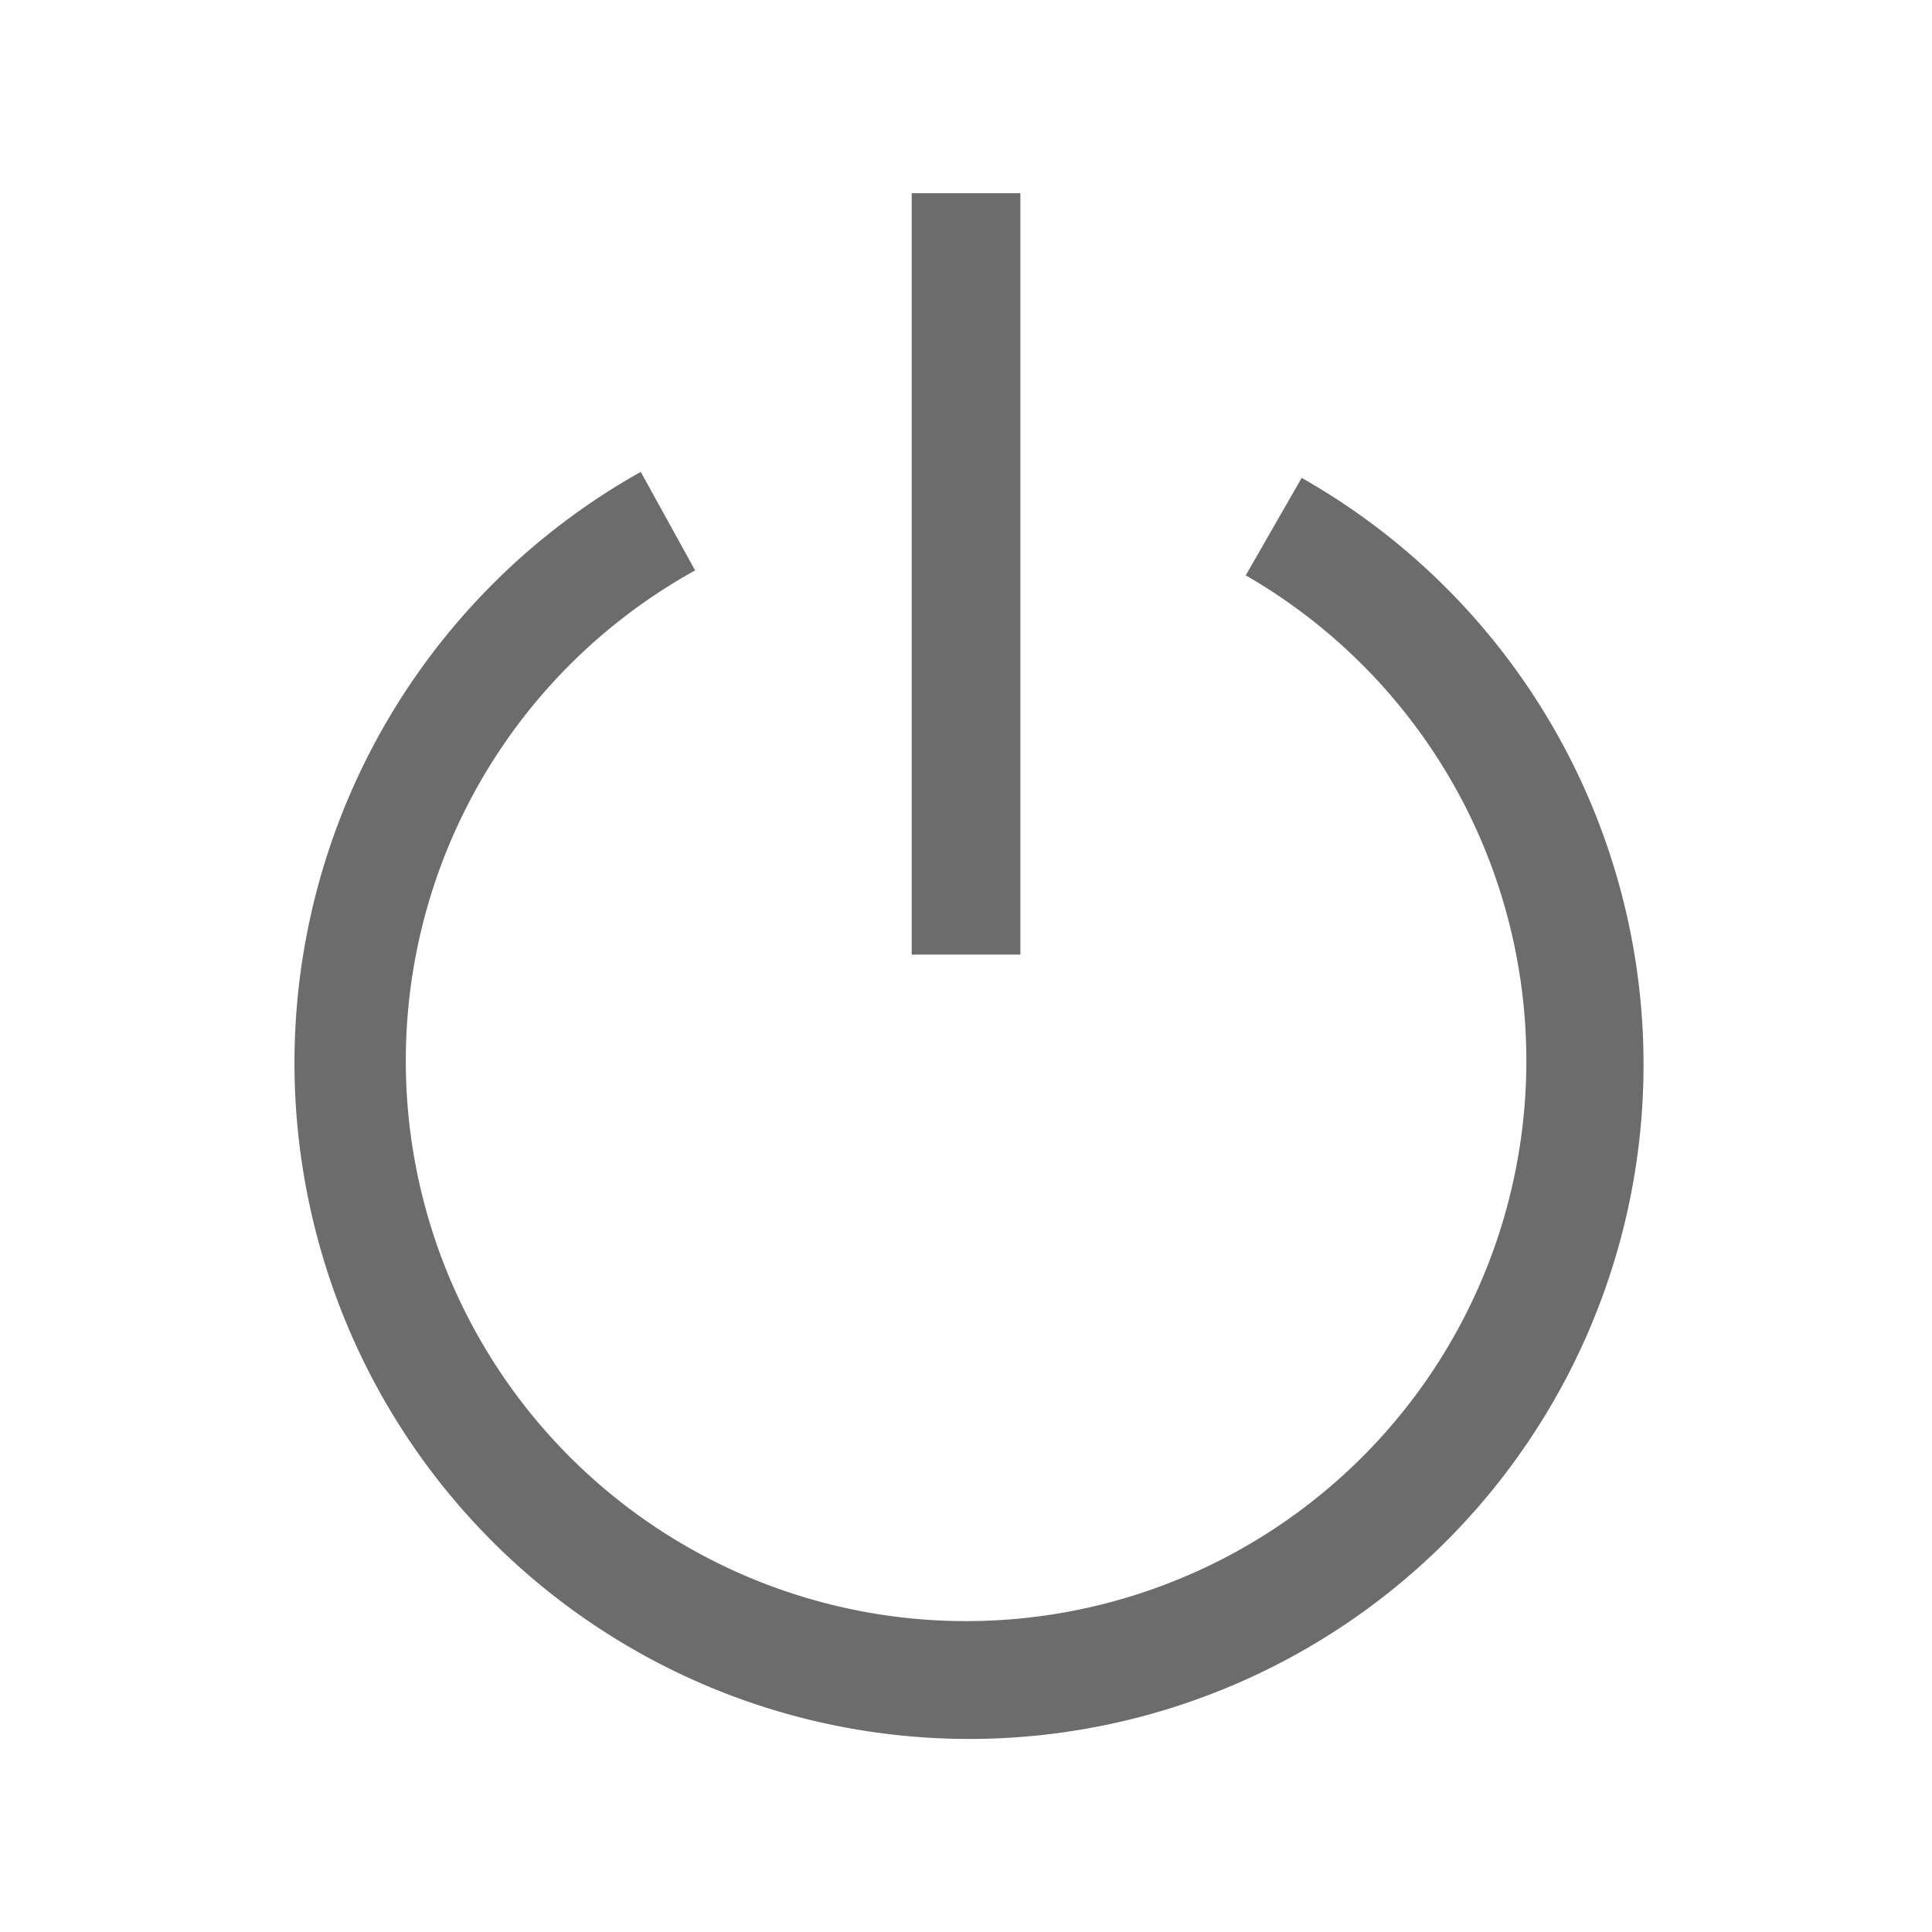 <svg xmlns="http://www.w3.org/2000/svg" width="20" height="20" viewBox="0 0 20 20">
  <g id="그룹_1937" data-name="그룹 1937" transform="translate(-3194 -4499)">
    <g id="그룹_1936" data-name="그룹 1936" transform="translate(-25.593 3137.222)">
      <path id="패스_569" data-name="패스 569" d="M8.644,9.035a5.8,5.8,0,1,0,5.7.051l.579-1.009A6.981,6.981,0,1,1,4.711,15.854a7.013,7.013,0,0,1,3.37-7.839l.563,1.02Z" transform="translate(3218.145 1358.648)" fill="#6c6c6c" fill-rule="evenodd"/>
      <path id="패스_570" data-name="패스 570" d="M16.875,10.132V2.25H18v7.882Z" transform="translate(3212.156 1361.528)" fill="#6c6c6c" fill-rule="evenodd"/>
    </g>
    <rect id="사각형_1770" data-name="사각형 1770" width="20" height="20" transform="translate(3194 4499)" fill="none" opacity="0.5"/>
  </g>
</svg>
